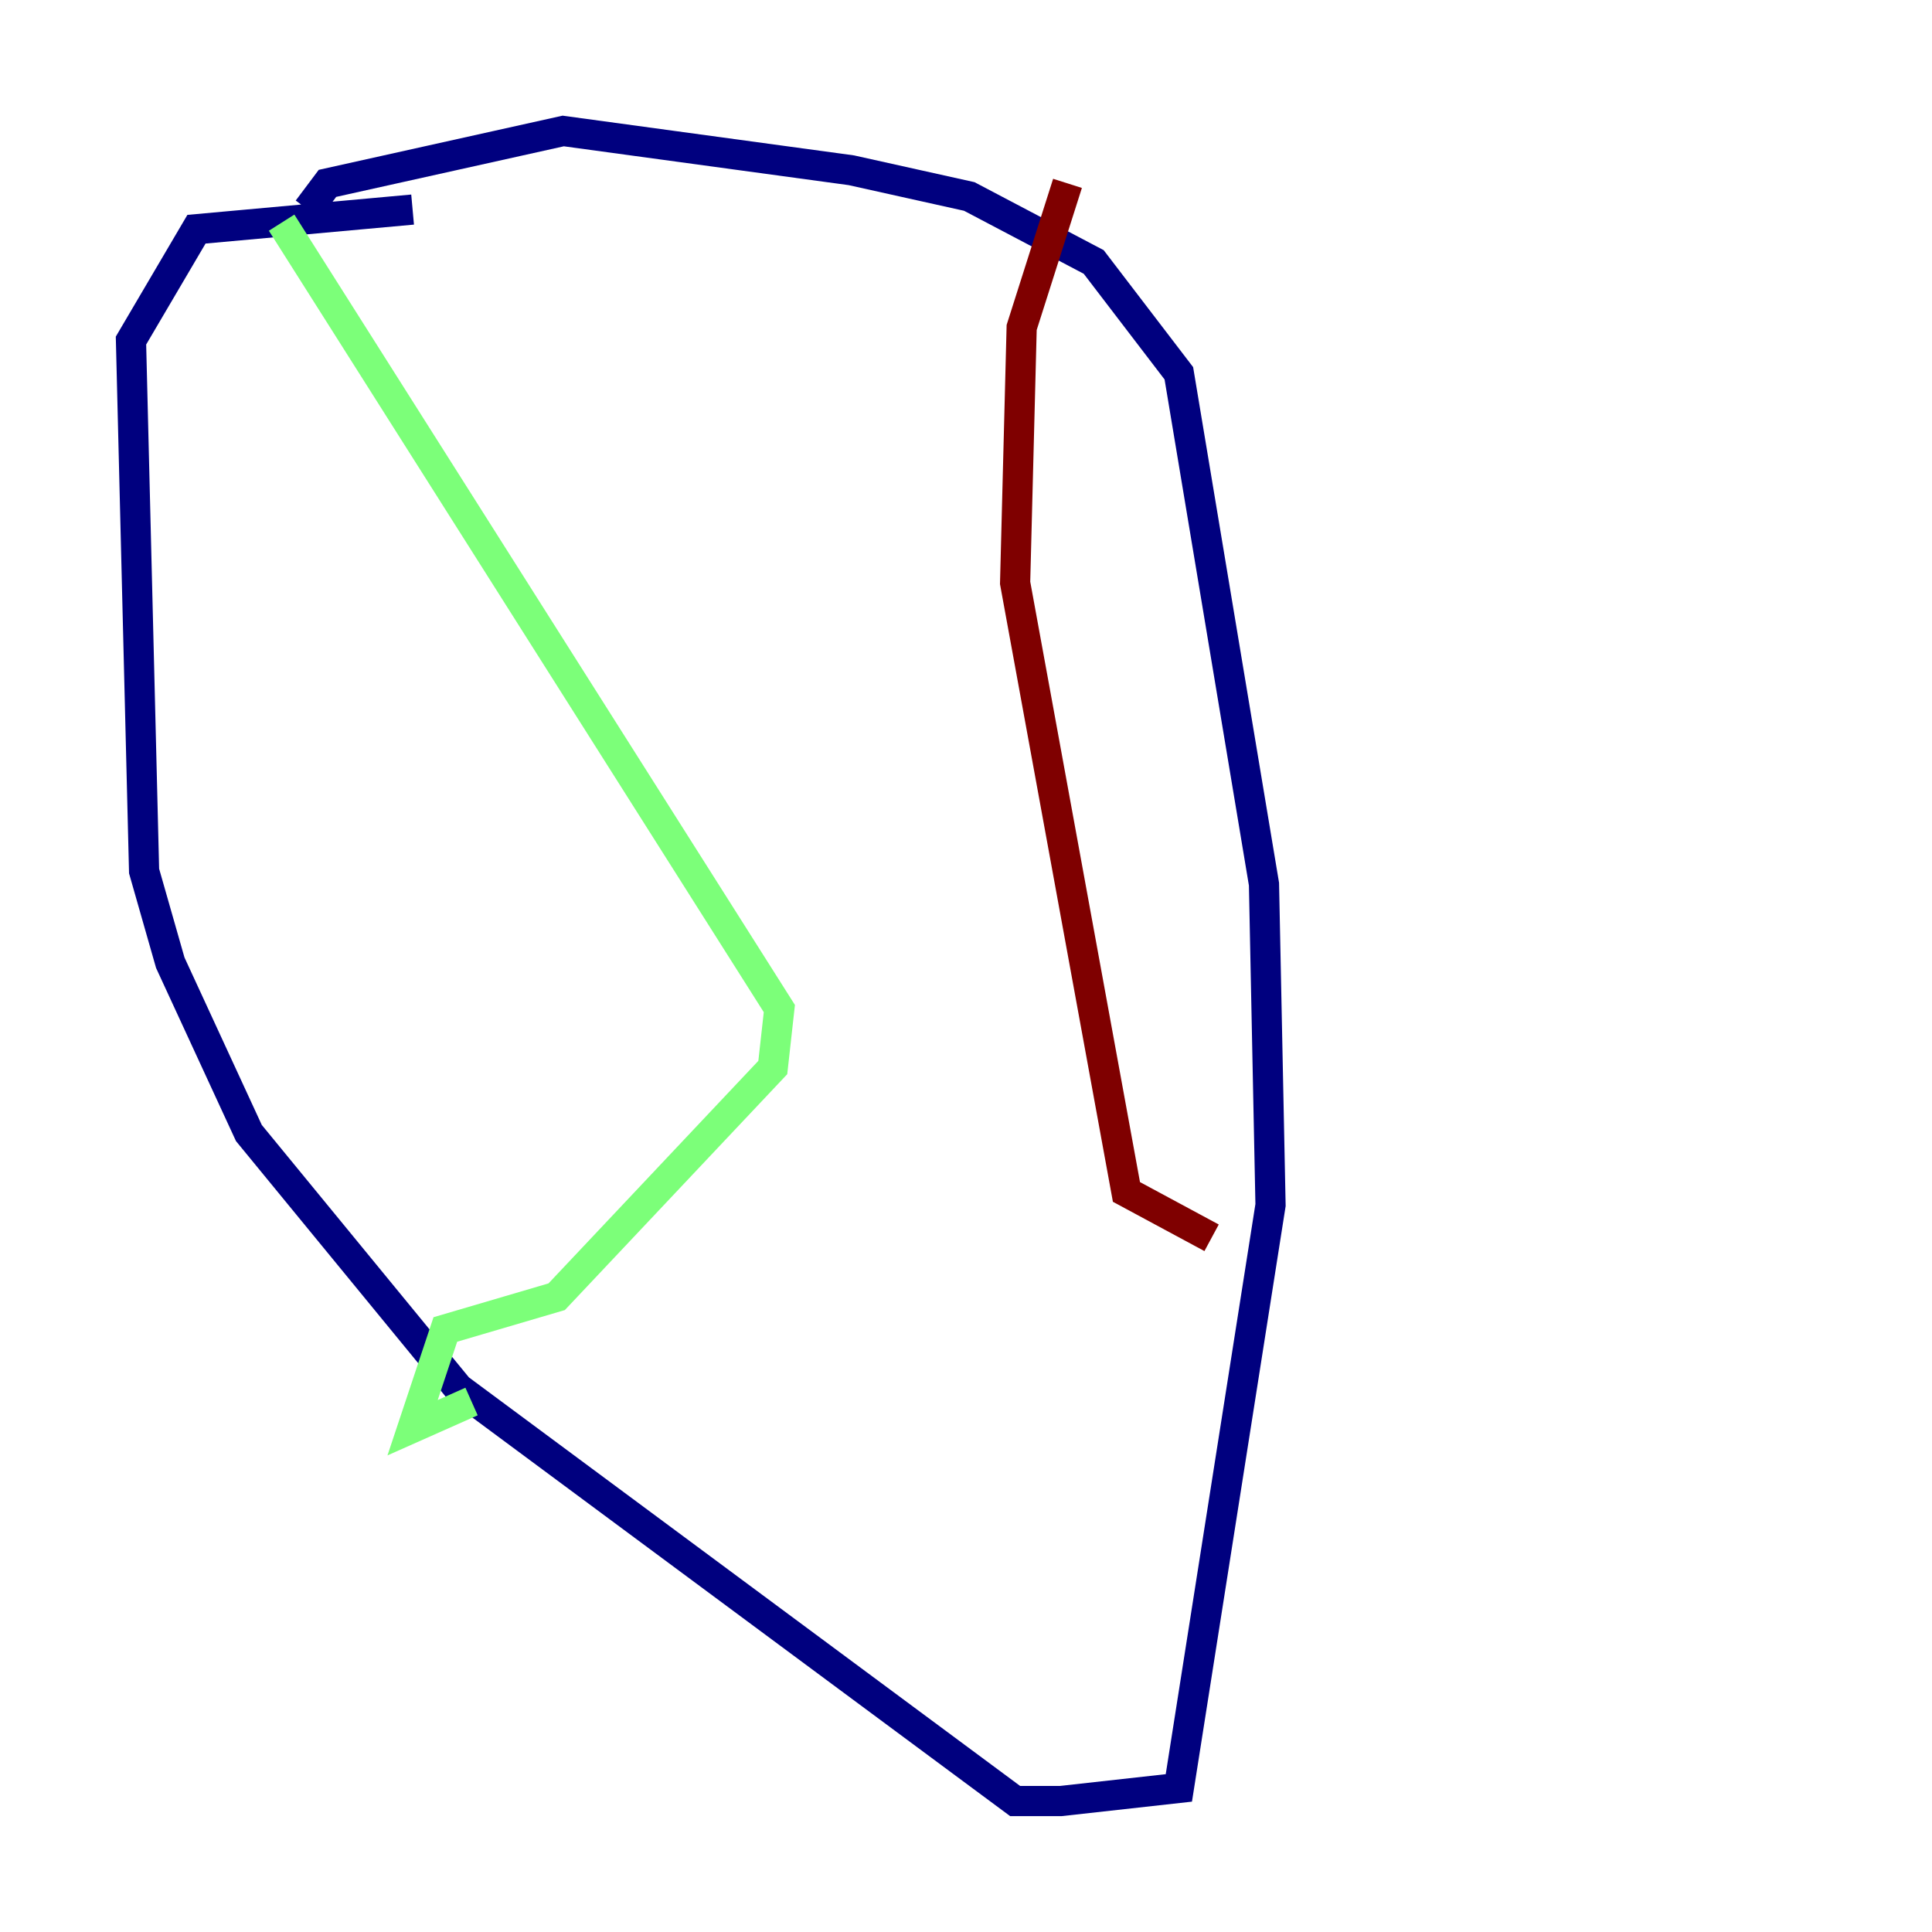 <?xml version="1.0" encoding="utf-8" ?>
<svg baseProfile="tiny" height="128" version="1.2" viewBox="0,0,128,128" width="128" xmlns="http://www.w3.org/2000/svg" xmlns:ev="http://www.w3.org/2001/xml-events" xmlns:xlink="http://www.w3.org/1999/xlink"><defs /><polyline fill="none" points="27.336,13.885 13.017,15.186 8.678,22.563 9.546,57.709 11.281,63.783 16.488,75.064 30.373,91.986 67.254,119.322 70.291,119.322 78.102,118.454 84.176,79.837 83.742,58.576 78.102,24.732 72.461,17.356 64.217,13.017 56.407,11.281 37.315,8.678 21.695,12.149 20.393,13.885" stroke="#00007f" stroke-width="2" /><polyline fill="none" points="18.658,14.752 51.634,66.82 51.2,70.725 36.881,85.912 29.505,88.081 27.336,94.59 31.241,92.854" stroke="#7cff79" stroke-width="2" /><polyline fill="none" points="70.725,12.149 67.688,21.695 67.254,38.617 74.63,78.969 80.271,82.007" stroke="#7f0000" stroke-width="2" /></svg>